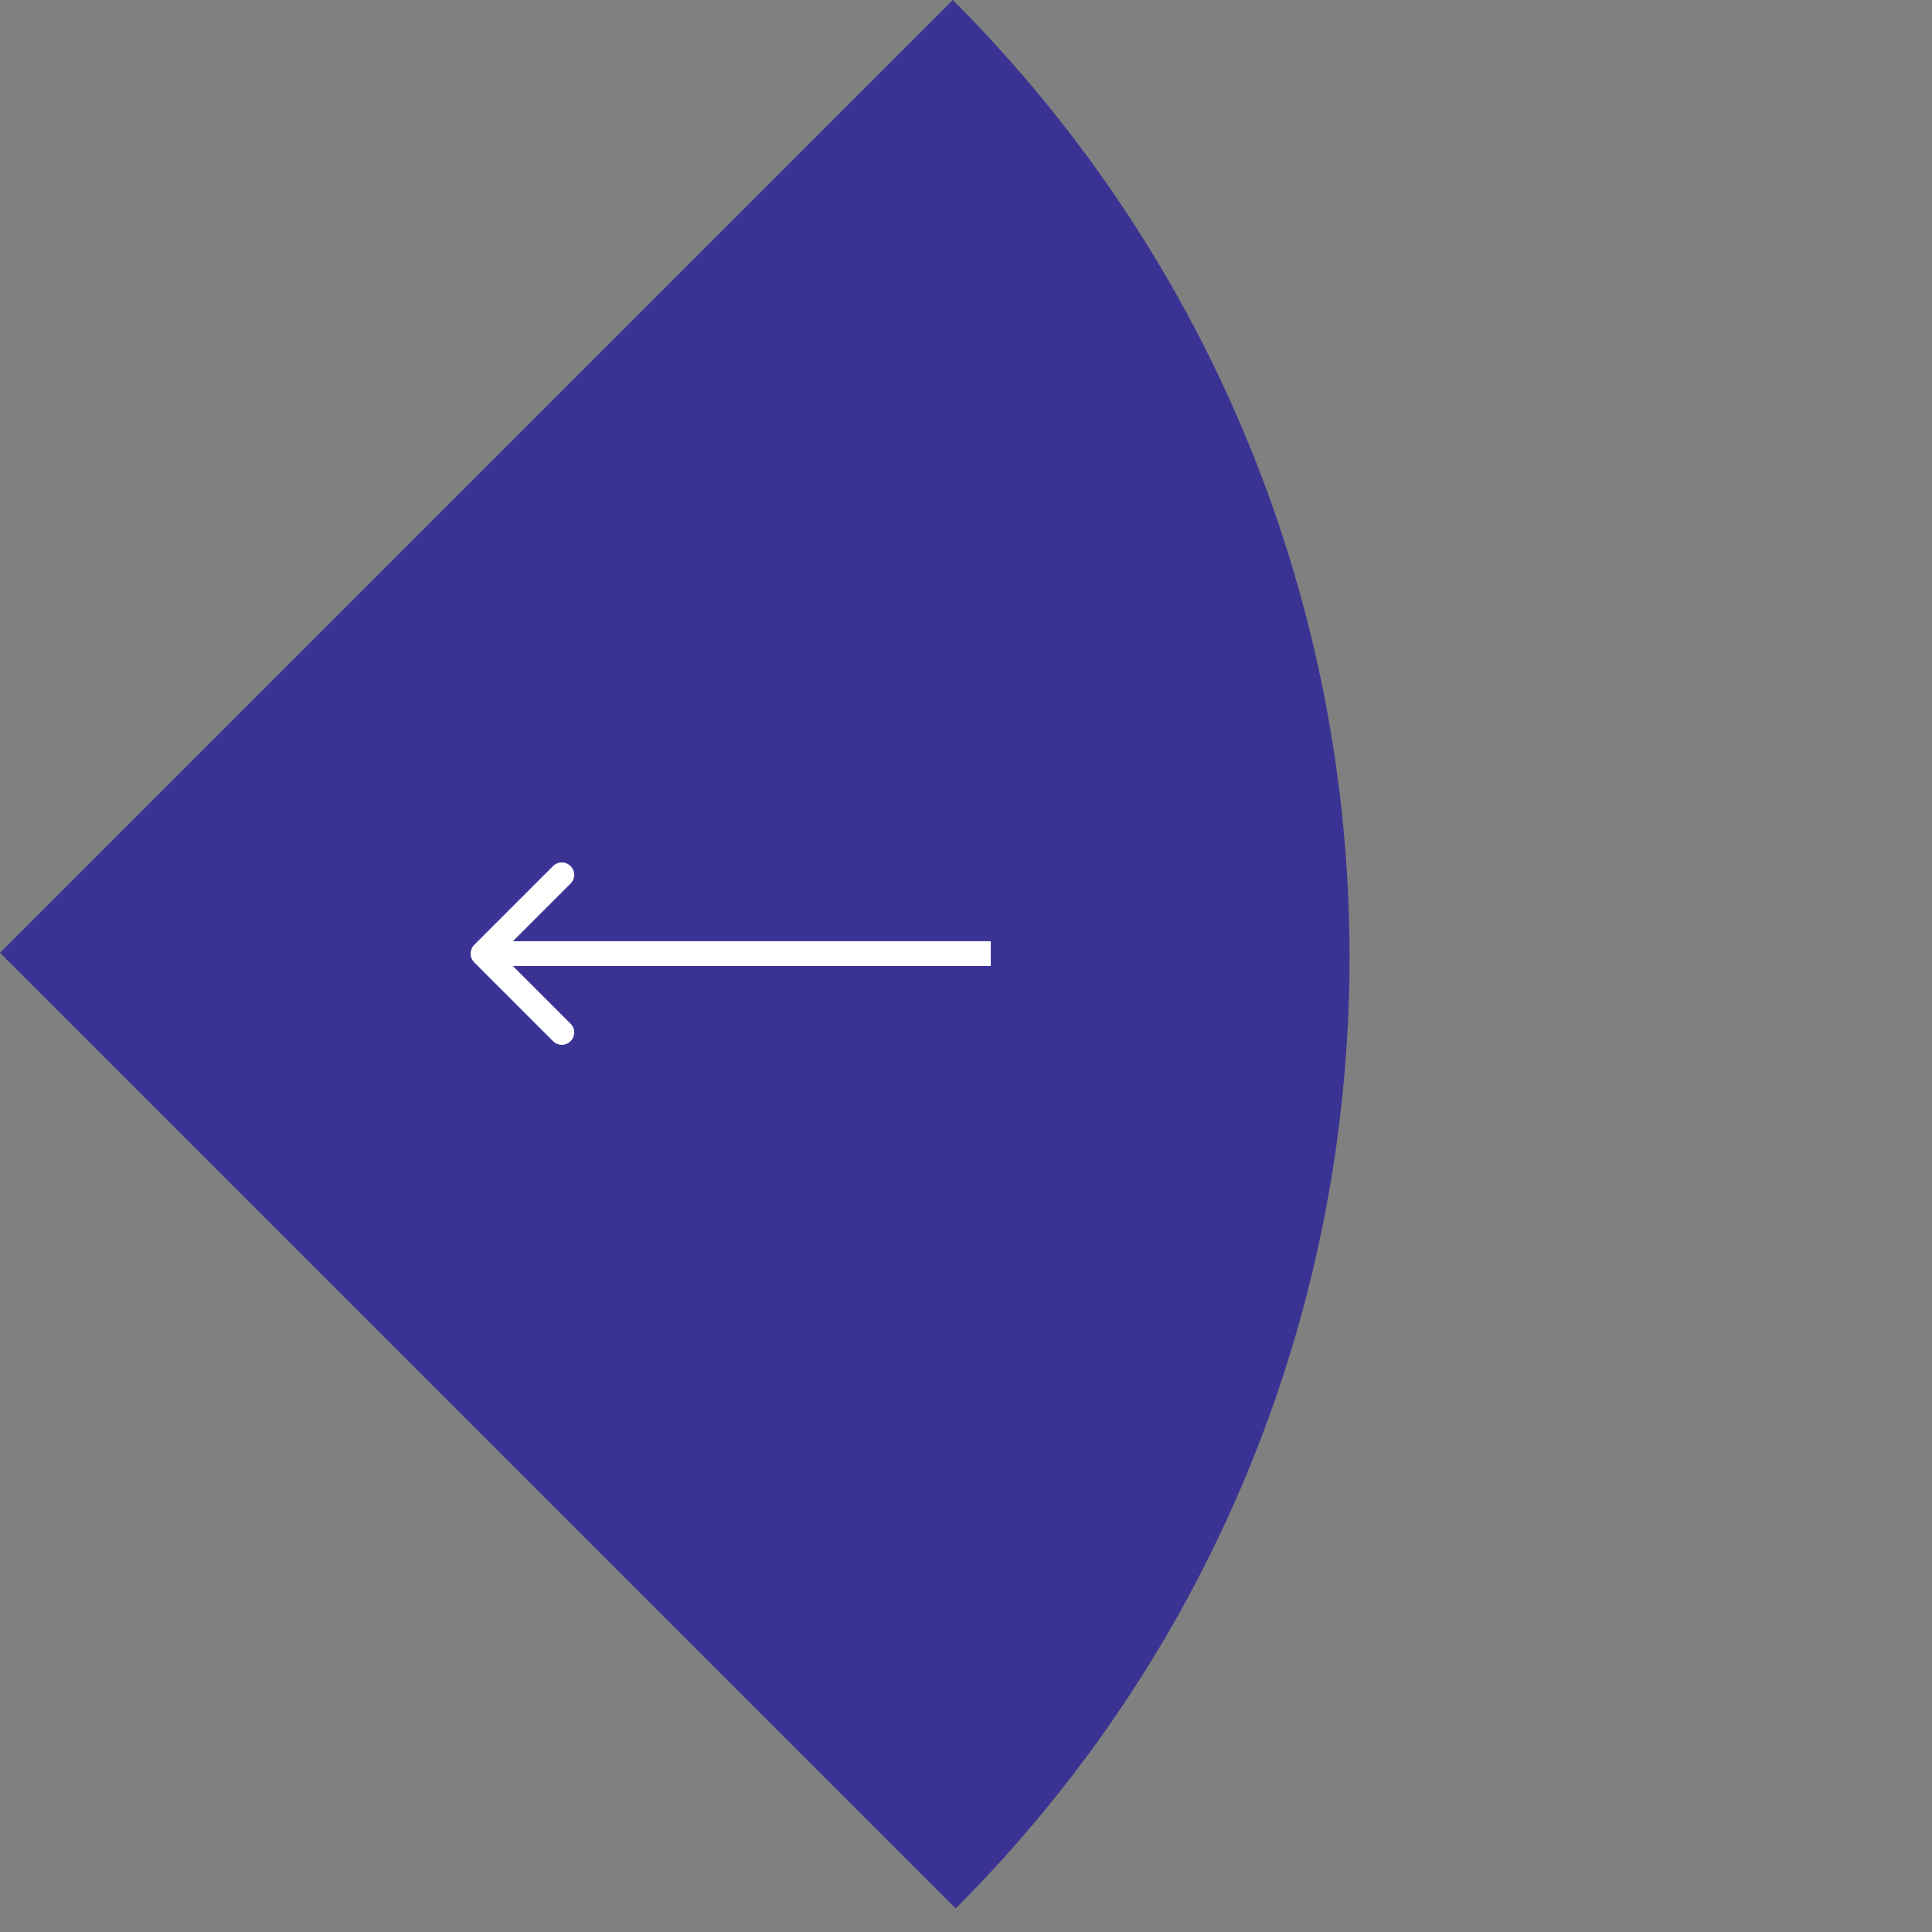 <svg width="78" height="78" viewBox="0 0 78 78" fill="none" xmlns="http://www.w3.org/2000/svg">
<rect x="0" y="0" width="78" height="78" fill="#808080" stroke="none"/>
<path d="M38.467 8.02115e-07L0 38.467L38.583 77.05C59.837 55.795 59.774 21.307 38.467 8.02115e-07Z" fill="#3B3393"/>
<path d="M19.146 38.146C18.951 38.342 18.951 38.658 19.146 38.854L22.328 42.035C22.524 42.231 22.84 42.231 23.035 42.035C23.231 41.84 23.231 41.524 23.035 41.328L20.207 38.5L23.035 35.672C23.231 35.476 23.231 35.16 23.035 34.965C22.84 34.769 22.524 34.769 22.328 34.965L19.146 38.146ZM40 38L19.5 38L19.5 39L40 39L40 38Z" fill="white"/>
</svg>
